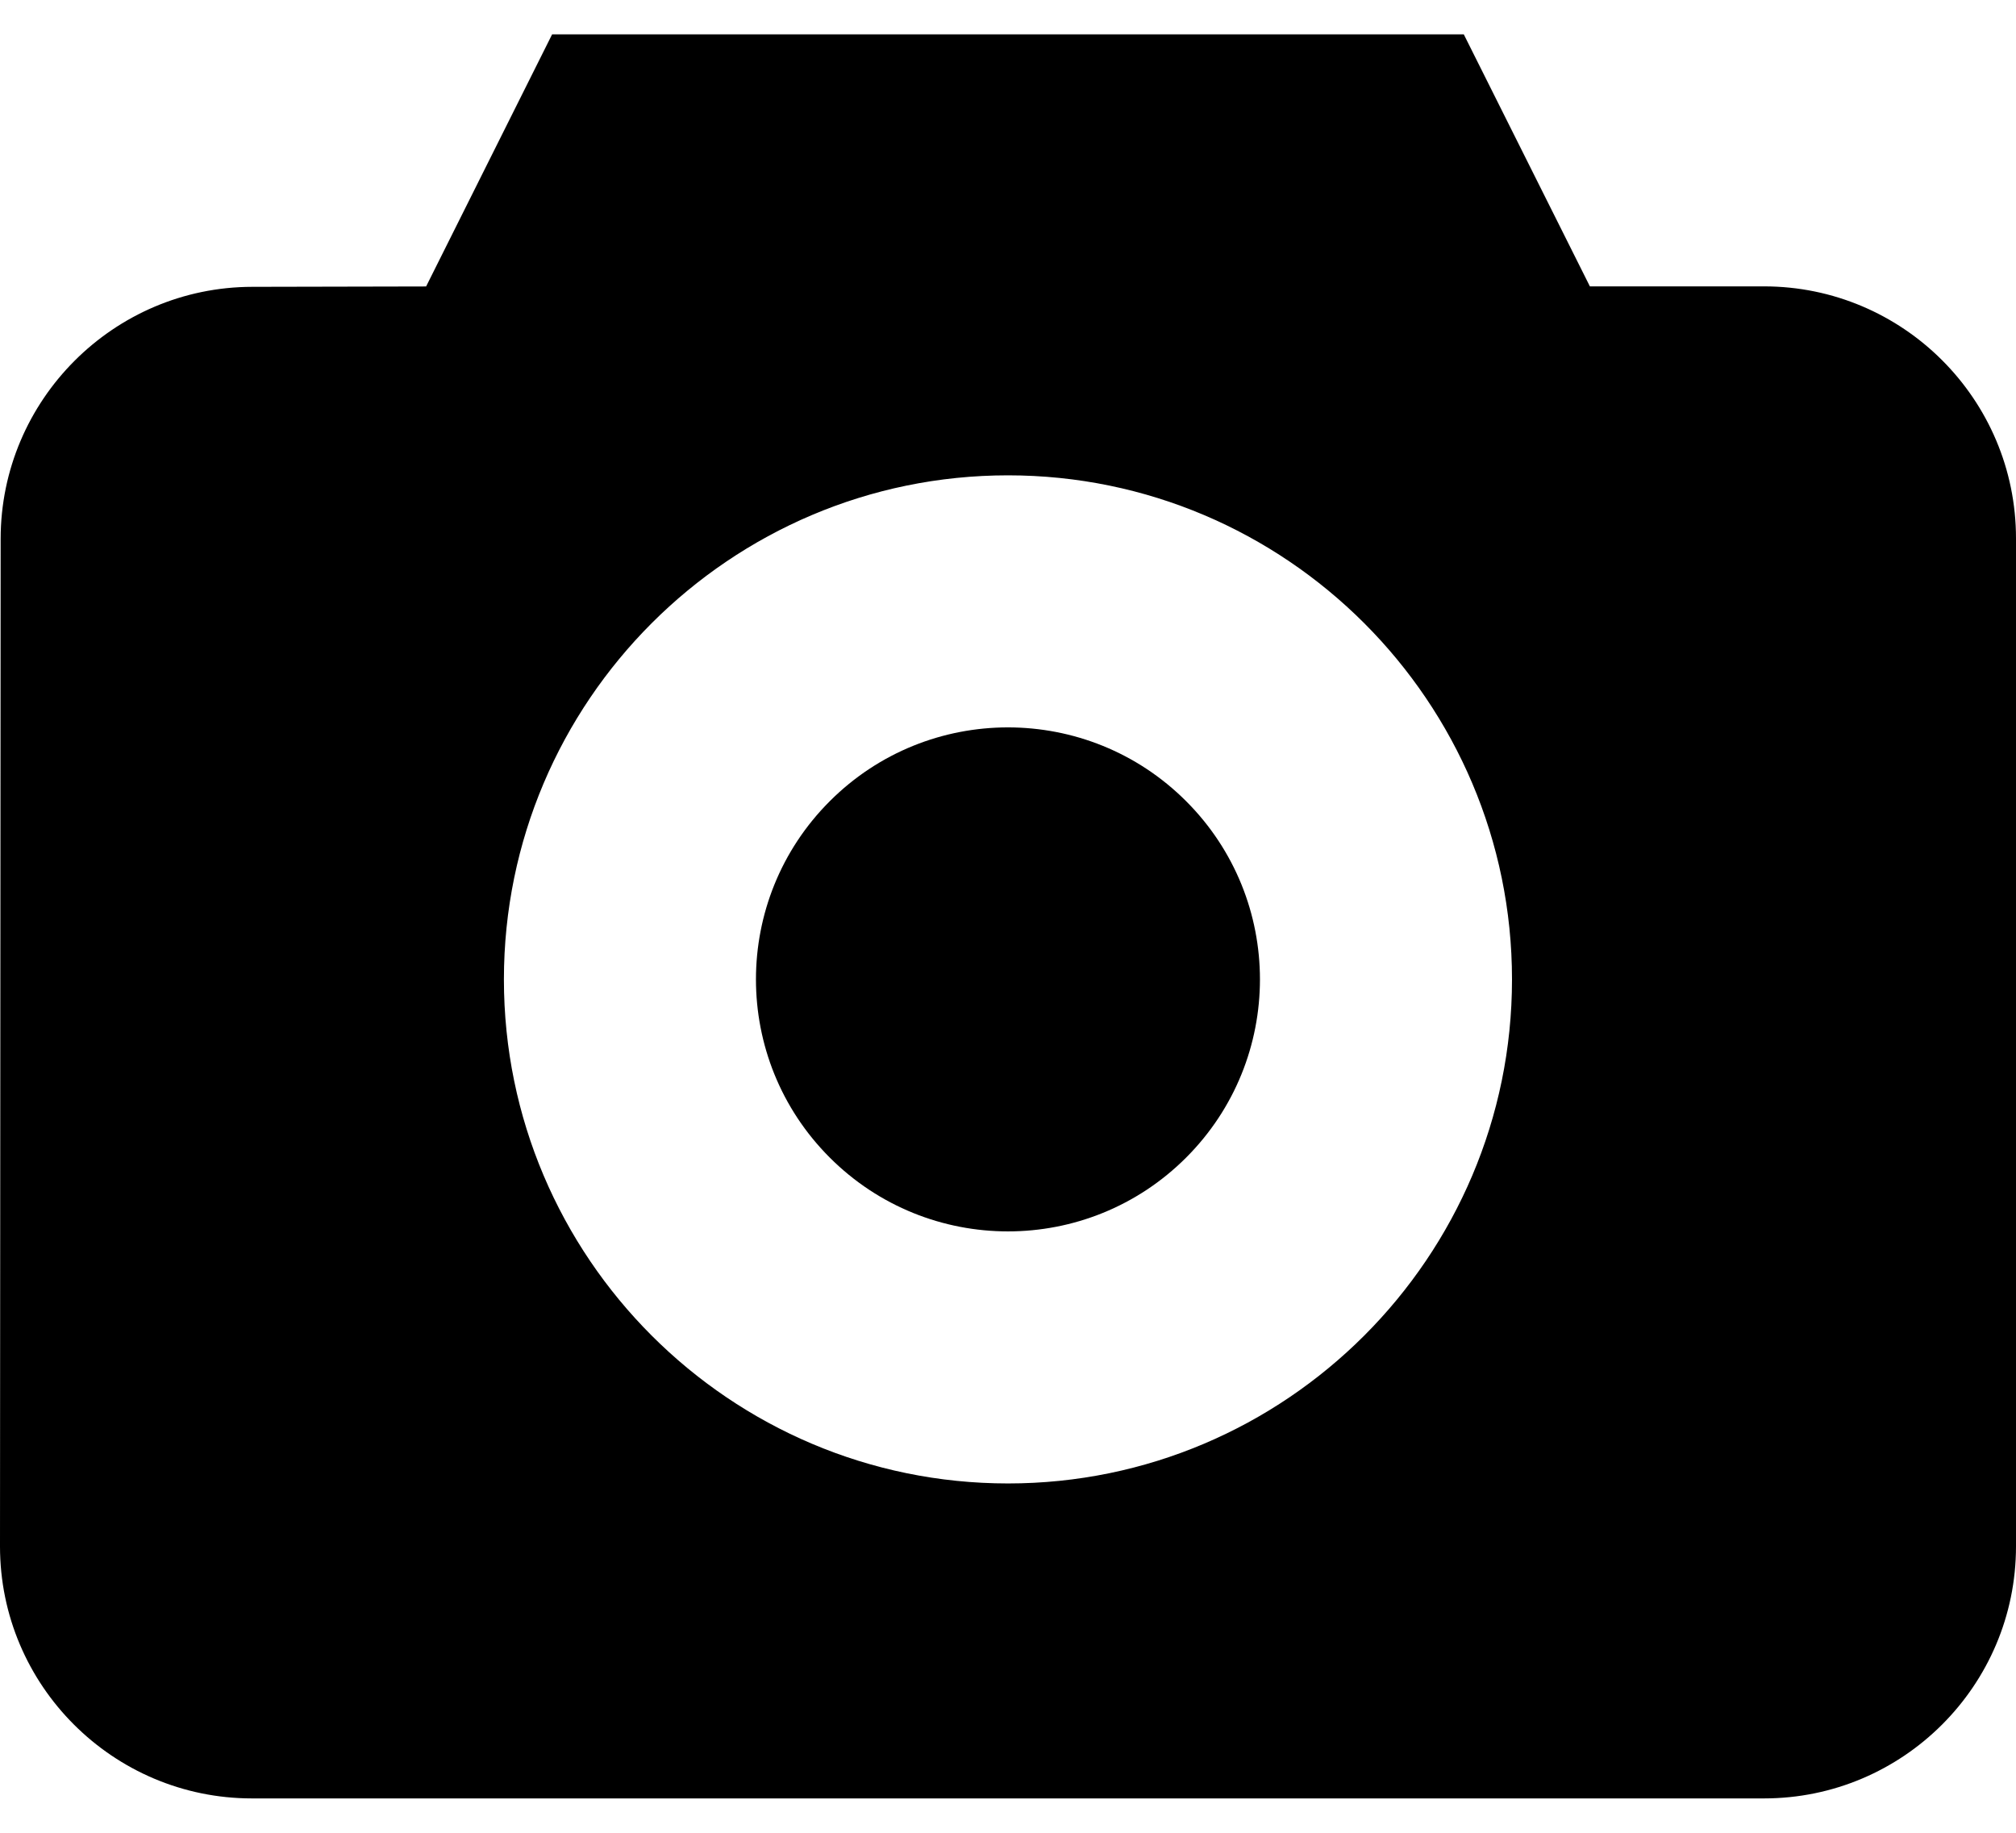 <svg width="22" height="20" viewBox="0 0 22 20" fill="none" xmlns="http://www.w3.org/2000/svg">
<path d="M12.944 8.743C14.018 9.817 14.018 11.558 12.944 12.632C11.87 13.706 10.129 13.706 9.055 12.632C7.981 11.558 7.981 9.817 9.055 8.743C10.129 7.669 11.87 7.669 12.944 8.743Z" fill="black"/>
<path d="M19.25 3.125H17.35L15.974 0.375H6.025L4.65 3.126L2.753 3.13C1.24 3.132 0.009 4.365 0.007 5.878L0 16.875C0 18.391 1.233 19.625 2.75 19.625H19.25C20.767 19.625 22 18.392 22 16.875V5.875C22 4.358 20.767 3.125 19.25 3.125ZM11 16.188C7.967 16.188 5.499 13.72 5.499 10.688C5.499 7.655 7.967 5.187 11 5.187C14.032 5.187 16.5 7.655 16.5 10.688C16.5 13.72 14.032 16.188 11 16.188Z" fill="black"/>
</svg>
